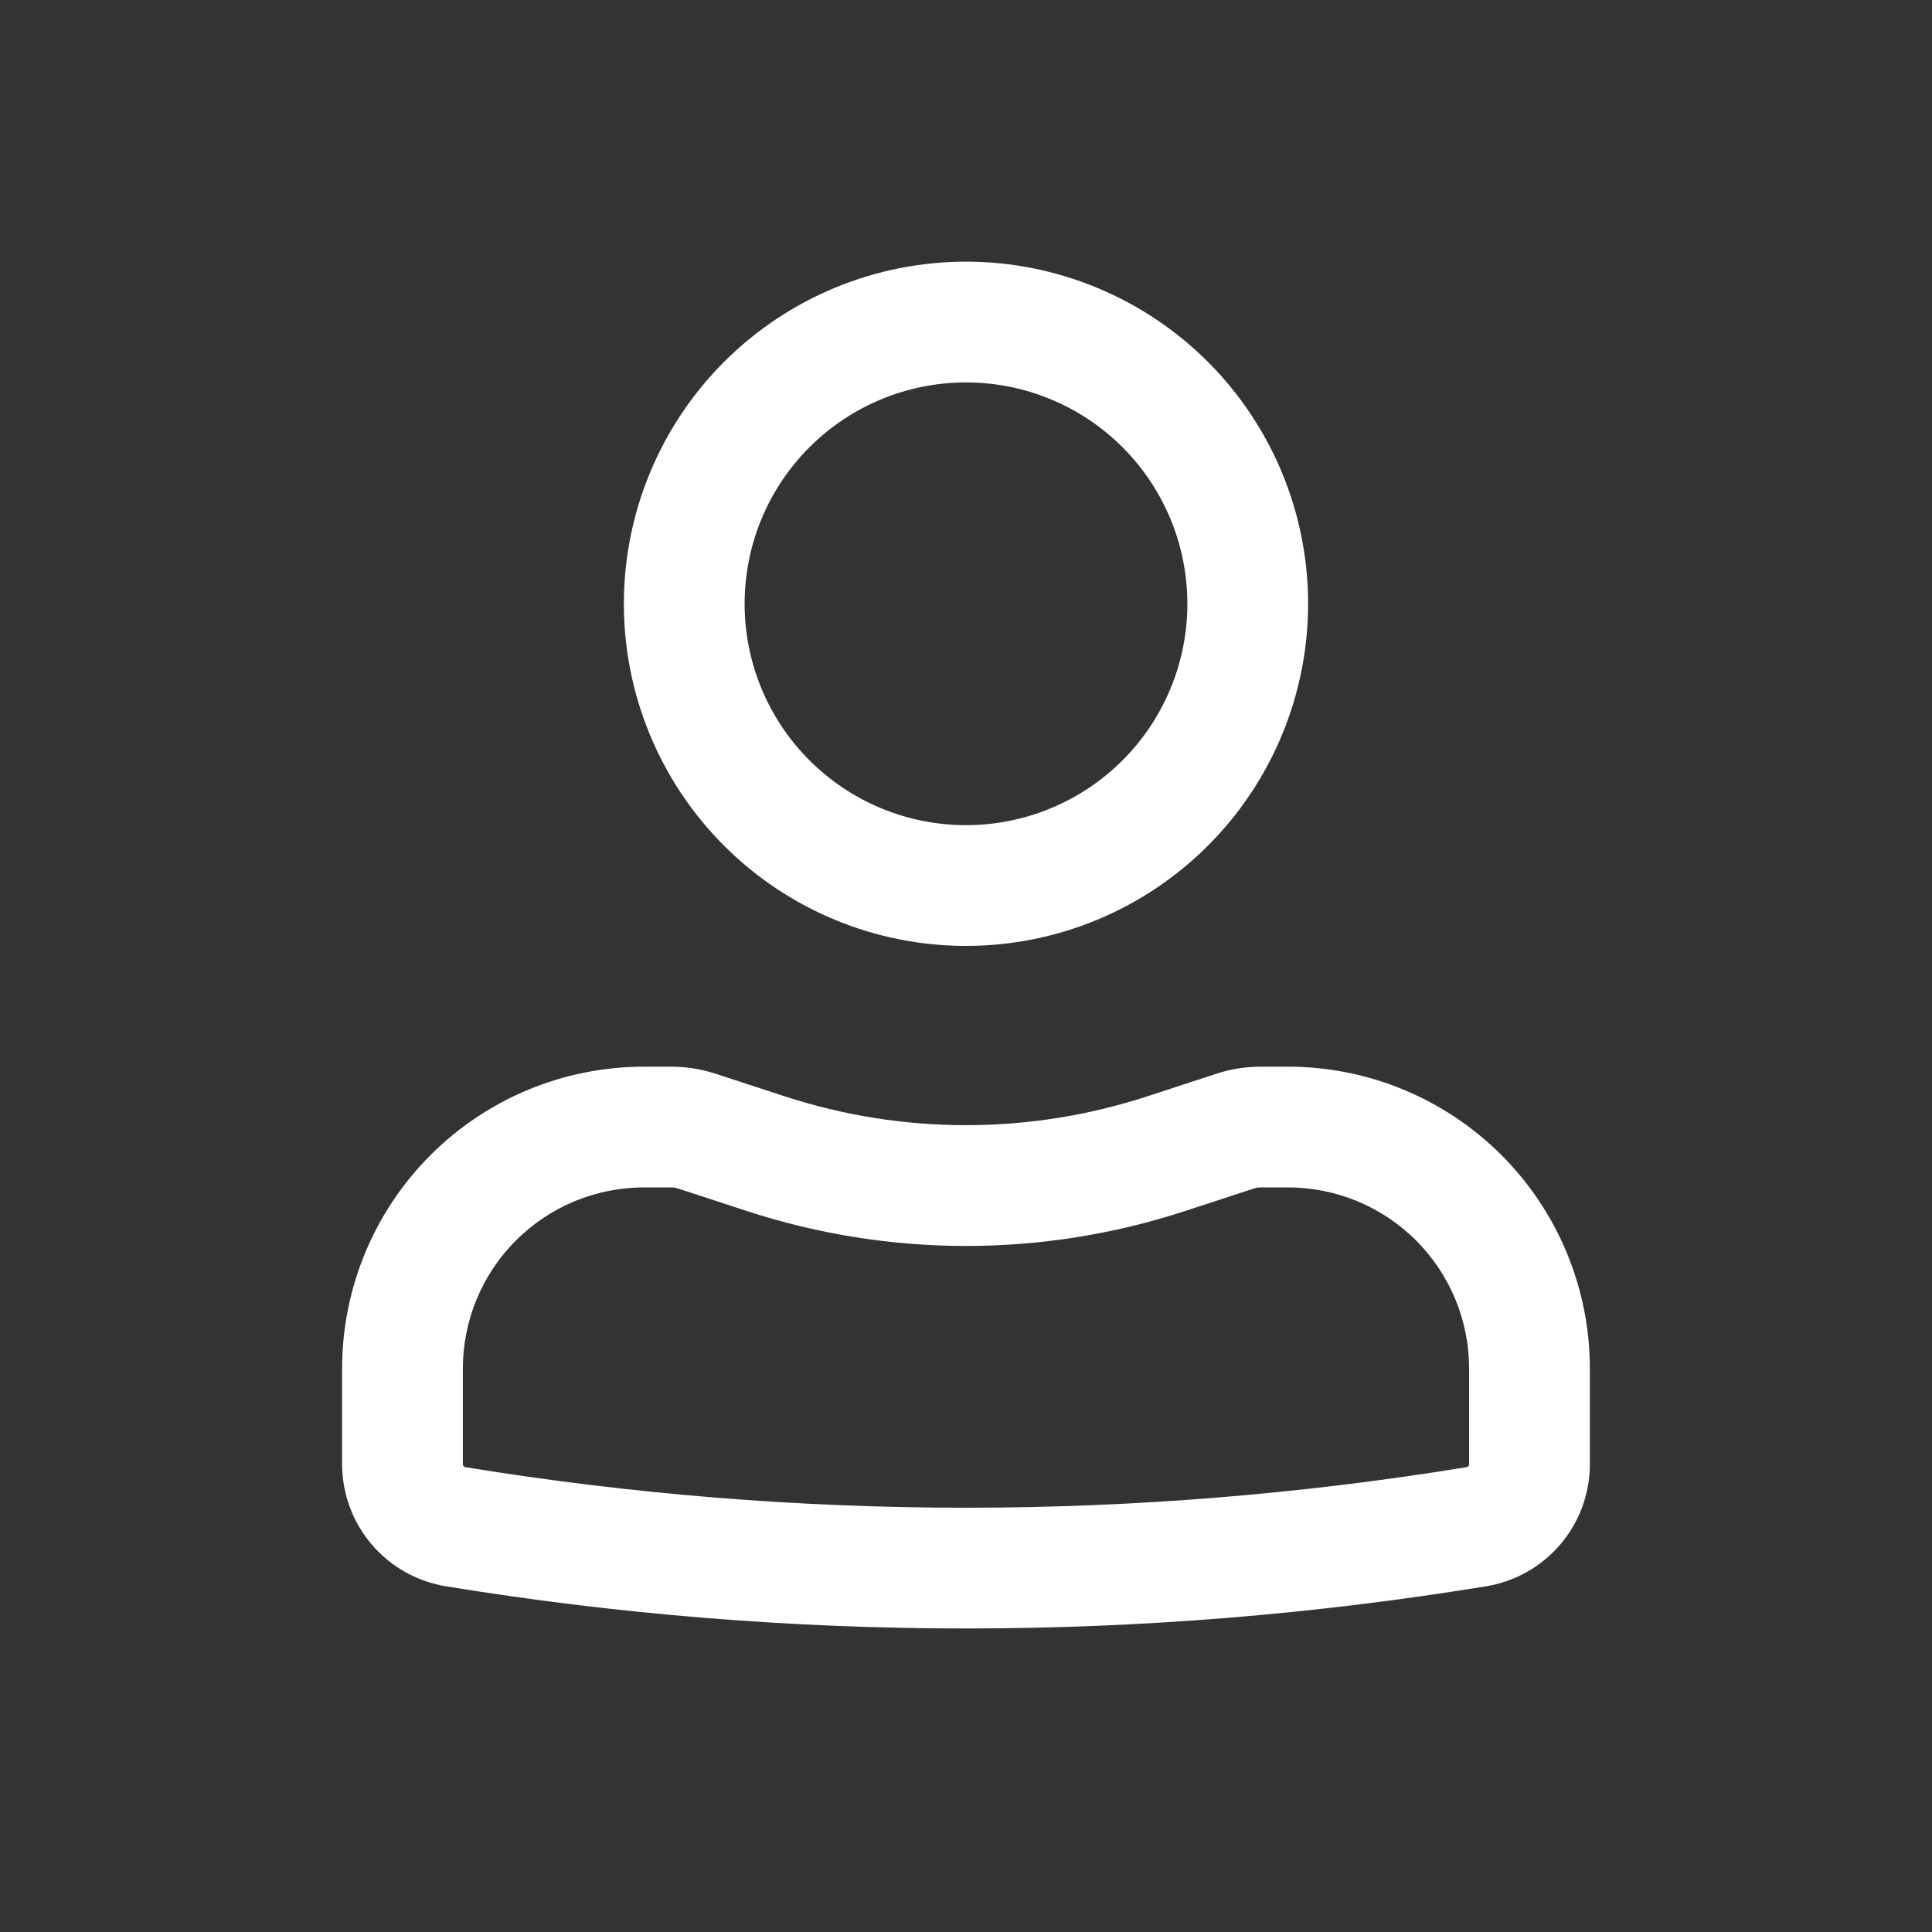<svg width="119" height="119" viewBox="0 0 119 119" fill="none" xmlns="http://www.w3.org/2000/svg">
<rect x="0" y="0" width="119" height="119" fill="#333333" stroke="none"/>
<g id="basil--user-outline 1">
<path id="Vector" fill-rule="evenodd" clip-rule="evenodd" d="M38.426 37.19C38.426 34.423 38.971 31.683 40.031 29.126C41.09 26.569 42.642 24.246 44.599 22.289C46.555 20.332 48.878 18.78 51.435 17.721C53.992 16.662 56.732 16.117 59.499 16.117C62.267 16.117 65.007 16.662 67.564 17.721C70.12 18.78 72.443 20.332 74.4 22.289C76.357 24.246 77.909 26.569 78.968 29.126C80.027 31.683 80.572 34.423 80.572 37.19C80.572 42.779 78.352 48.139 74.4 52.091C70.448 56.043 65.088 58.263 59.499 58.263C53.91 58.263 48.55 56.043 44.599 52.091C40.647 48.139 38.426 42.779 38.426 37.19ZM59.499 23.555C55.883 23.555 52.415 24.991 49.858 27.548C47.3 30.105 45.864 33.574 45.864 37.19C45.864 40.806 47.3 44.275 49.858 46.832C52.415 49.389 55.883 50.825 59.499 50.825C63.116 50.825 66.584 49.389 69.141 46.832C71.698 44.275 73.135 40.806 73.135 37.19C73.135 33.574 71.698 30.105 69.141 27.548C66.584 24.991 63.116 23.555 59.499 23.555ZM39.666 73.138C36.707 73.138 33.87 74.313 31.777 76.406C29.685 78.498 28.51 81.335 28.51 84.294V90.185C28.51 90.274 28.574 90.353 28.663 90.368C49.087 93.7 69.917 93.7 90.335 90.368C90.379 90.361 90.418 90.339 90.446 90.305C90.474 90.271 90.49 90.229 90.489 90.185V84.294C90.489 81.335 89.314 78.498 87.221 76.406C85.129 74.313 82.291 73.138 79.333 73.138H77.647C77.514 73.137 77.382 73.157 77.255 73.198L72.966 74.601C64.216 77.458 54.783 77.458 46.032 74.601L41.739 73.198C41.615 73.158 41.486 73.138 41.357 73.138H39.666ZM21.072 84.294C21.072 79.363 23.031 74.633 26.518 71.147C30.005 67.659 34.735 65.701 39.666 65.701H41.352C42.269 65.701 43.181 65.849 44.049 66.127L48.343 67.53C55.592 69.896 63.406 69.896 70.656 67.53L74.95 66.127C75.817 65.844 76.73 65.701 77.642 65.701H79.333C84.264 65.701 88.993 67.659 92.481 71.147C95.968 74.633 97.926 79.363 97.926 84.294V90.185C97.926 93.923 95.219 97.107 91.53 97.707C70.317 101.17 48.682 101.17 27.468 97.707C25.683 97.416 24.059 96.5 22.888 95.122C21.716 93.744 21.072 91.994 21.072 90.185V84.294Z" fill="white"/>
</g>
</svg>
